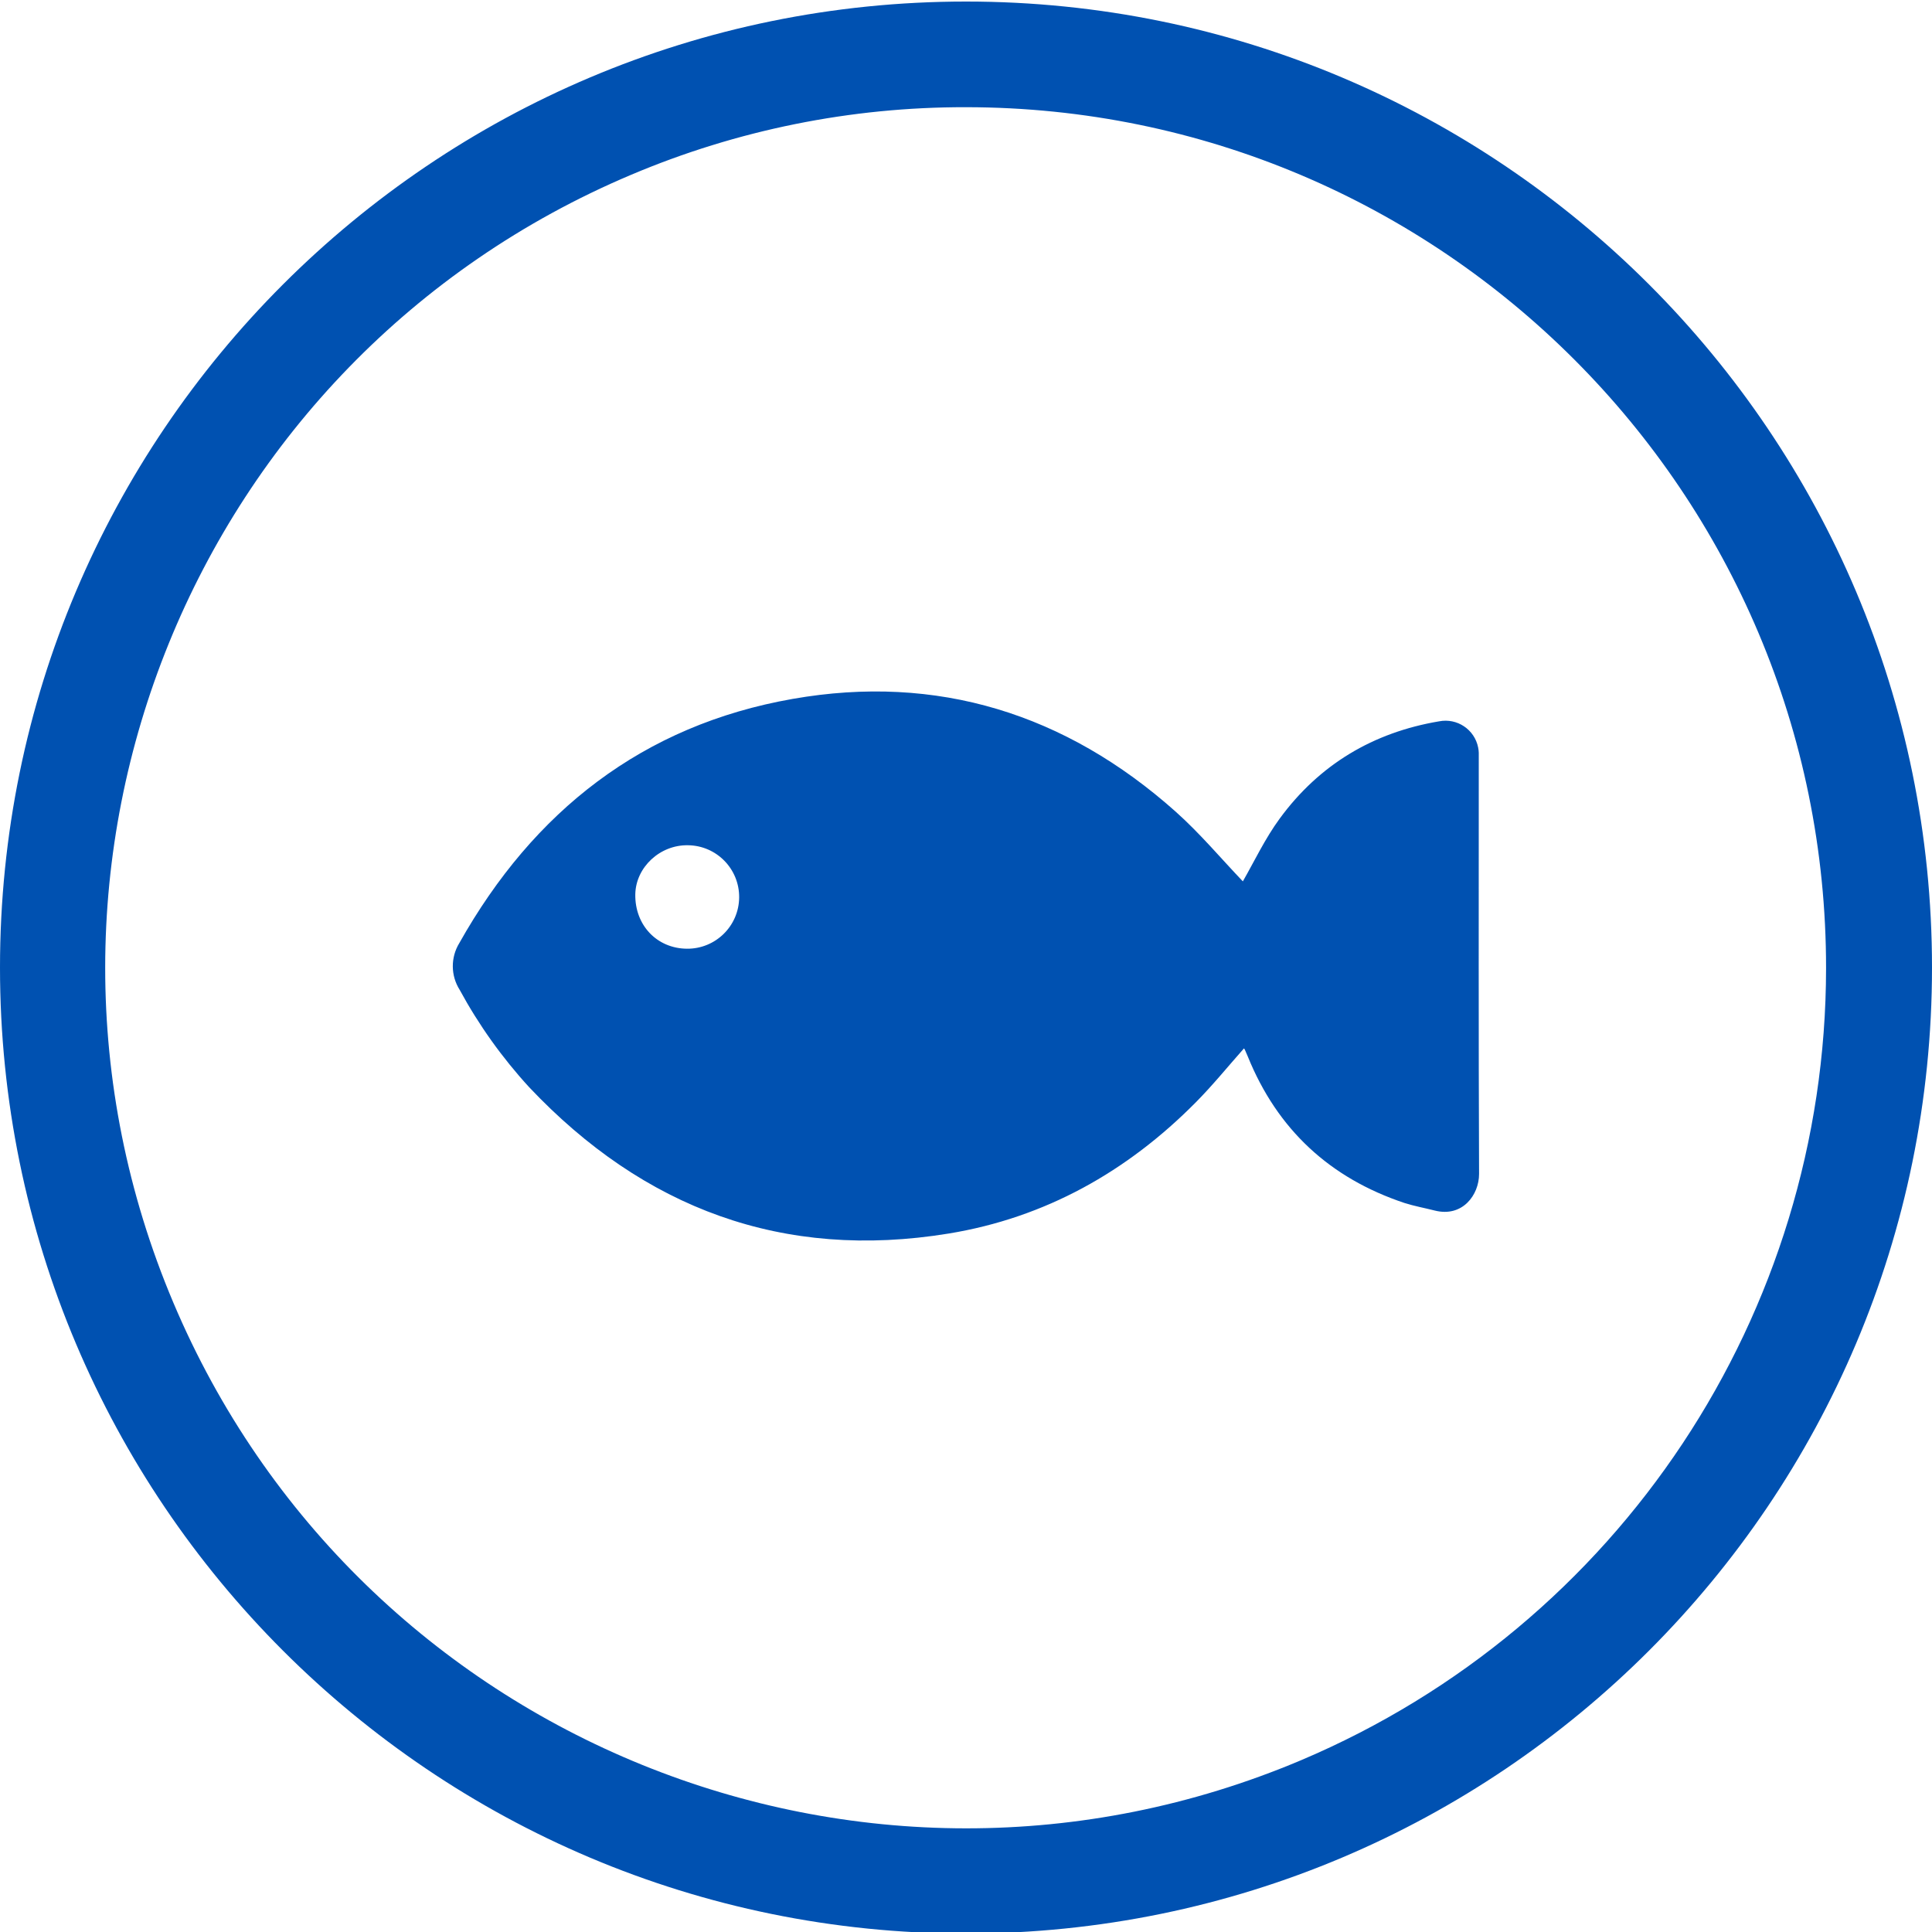 <?xml version="1.0" encoding="UTF-8"?>
<svg id="Layer_1" data-name="Layer 1" xmlns="http://www.w3.org/2000/svg" viewBox="0 0 300 300">
  <defs>
    <style>
      .cls-1 {
        fill: #0051b1;
      }
    </style>
  </defs>
  <path class="cls-1" d="M150,16.646c73.801.044,133.594,59.907,133.55,133.708-.032,53.649-32.146,102.078-81.554,122.985-67.986,28.717-146.379-3.117-175.096-71.104C-1.816,134.25,30.018,55.857,98.004,27.14c16.449-6.963,34.134-10.532,51.996-10.494M150,.24C67.16.24,0,67.4,0,150.24s67.16,150,150,150,150-67.16,150-150S232.84.24,150,.24Z"/>
  <path class="cls-1" d="M193.166,162.791c-2.479,2.795-4.846,5.719-7.477,8.373-10.658,10.77-23.402,17.93-38.379,20.379-25.705,4.207-47.344-3.896-65.121-22.699-4.209-4.586-7.84-9.67-10.811-15.141-1.402-2.213-1.423-5.032-.053-7.266,11.514-20.479,28.494-33.826,51.756-37.91,22.465-3.949,42.416,2.314,59.443,17.479,3.838,3.422,7.172,7.412,10.465,10.852,1.758-3.064,3.439-6.633,5.719-9.744,6.141-8.385,14.49-13.377,24.75-15.105,2.8-.552,5.518,1.271,6.07,4.071.053.269.085.542.094.816v.943c0,21.475-.041,42.955.047,64.453,0,3.252-2.572,6.779-6.896,5.678-1.564-.398-3.17-.686-4.688-1.172-11.578-3.861-19.734-11.402-24.328-22.746-.135-.34-.281-.674-.434-1.002-.037-.095-.091-.182-.158-.258v-0ZM106.67,147.316c4.437.04,8.066-3.523,8.106-7.96.04-4.437-3.523-8.066-7.96-8.106-4.348-.076-8.092,3.428-8.168,7.617-.076,4.805,3.357,8.408,8.021,8.449Z"/>
</svg>